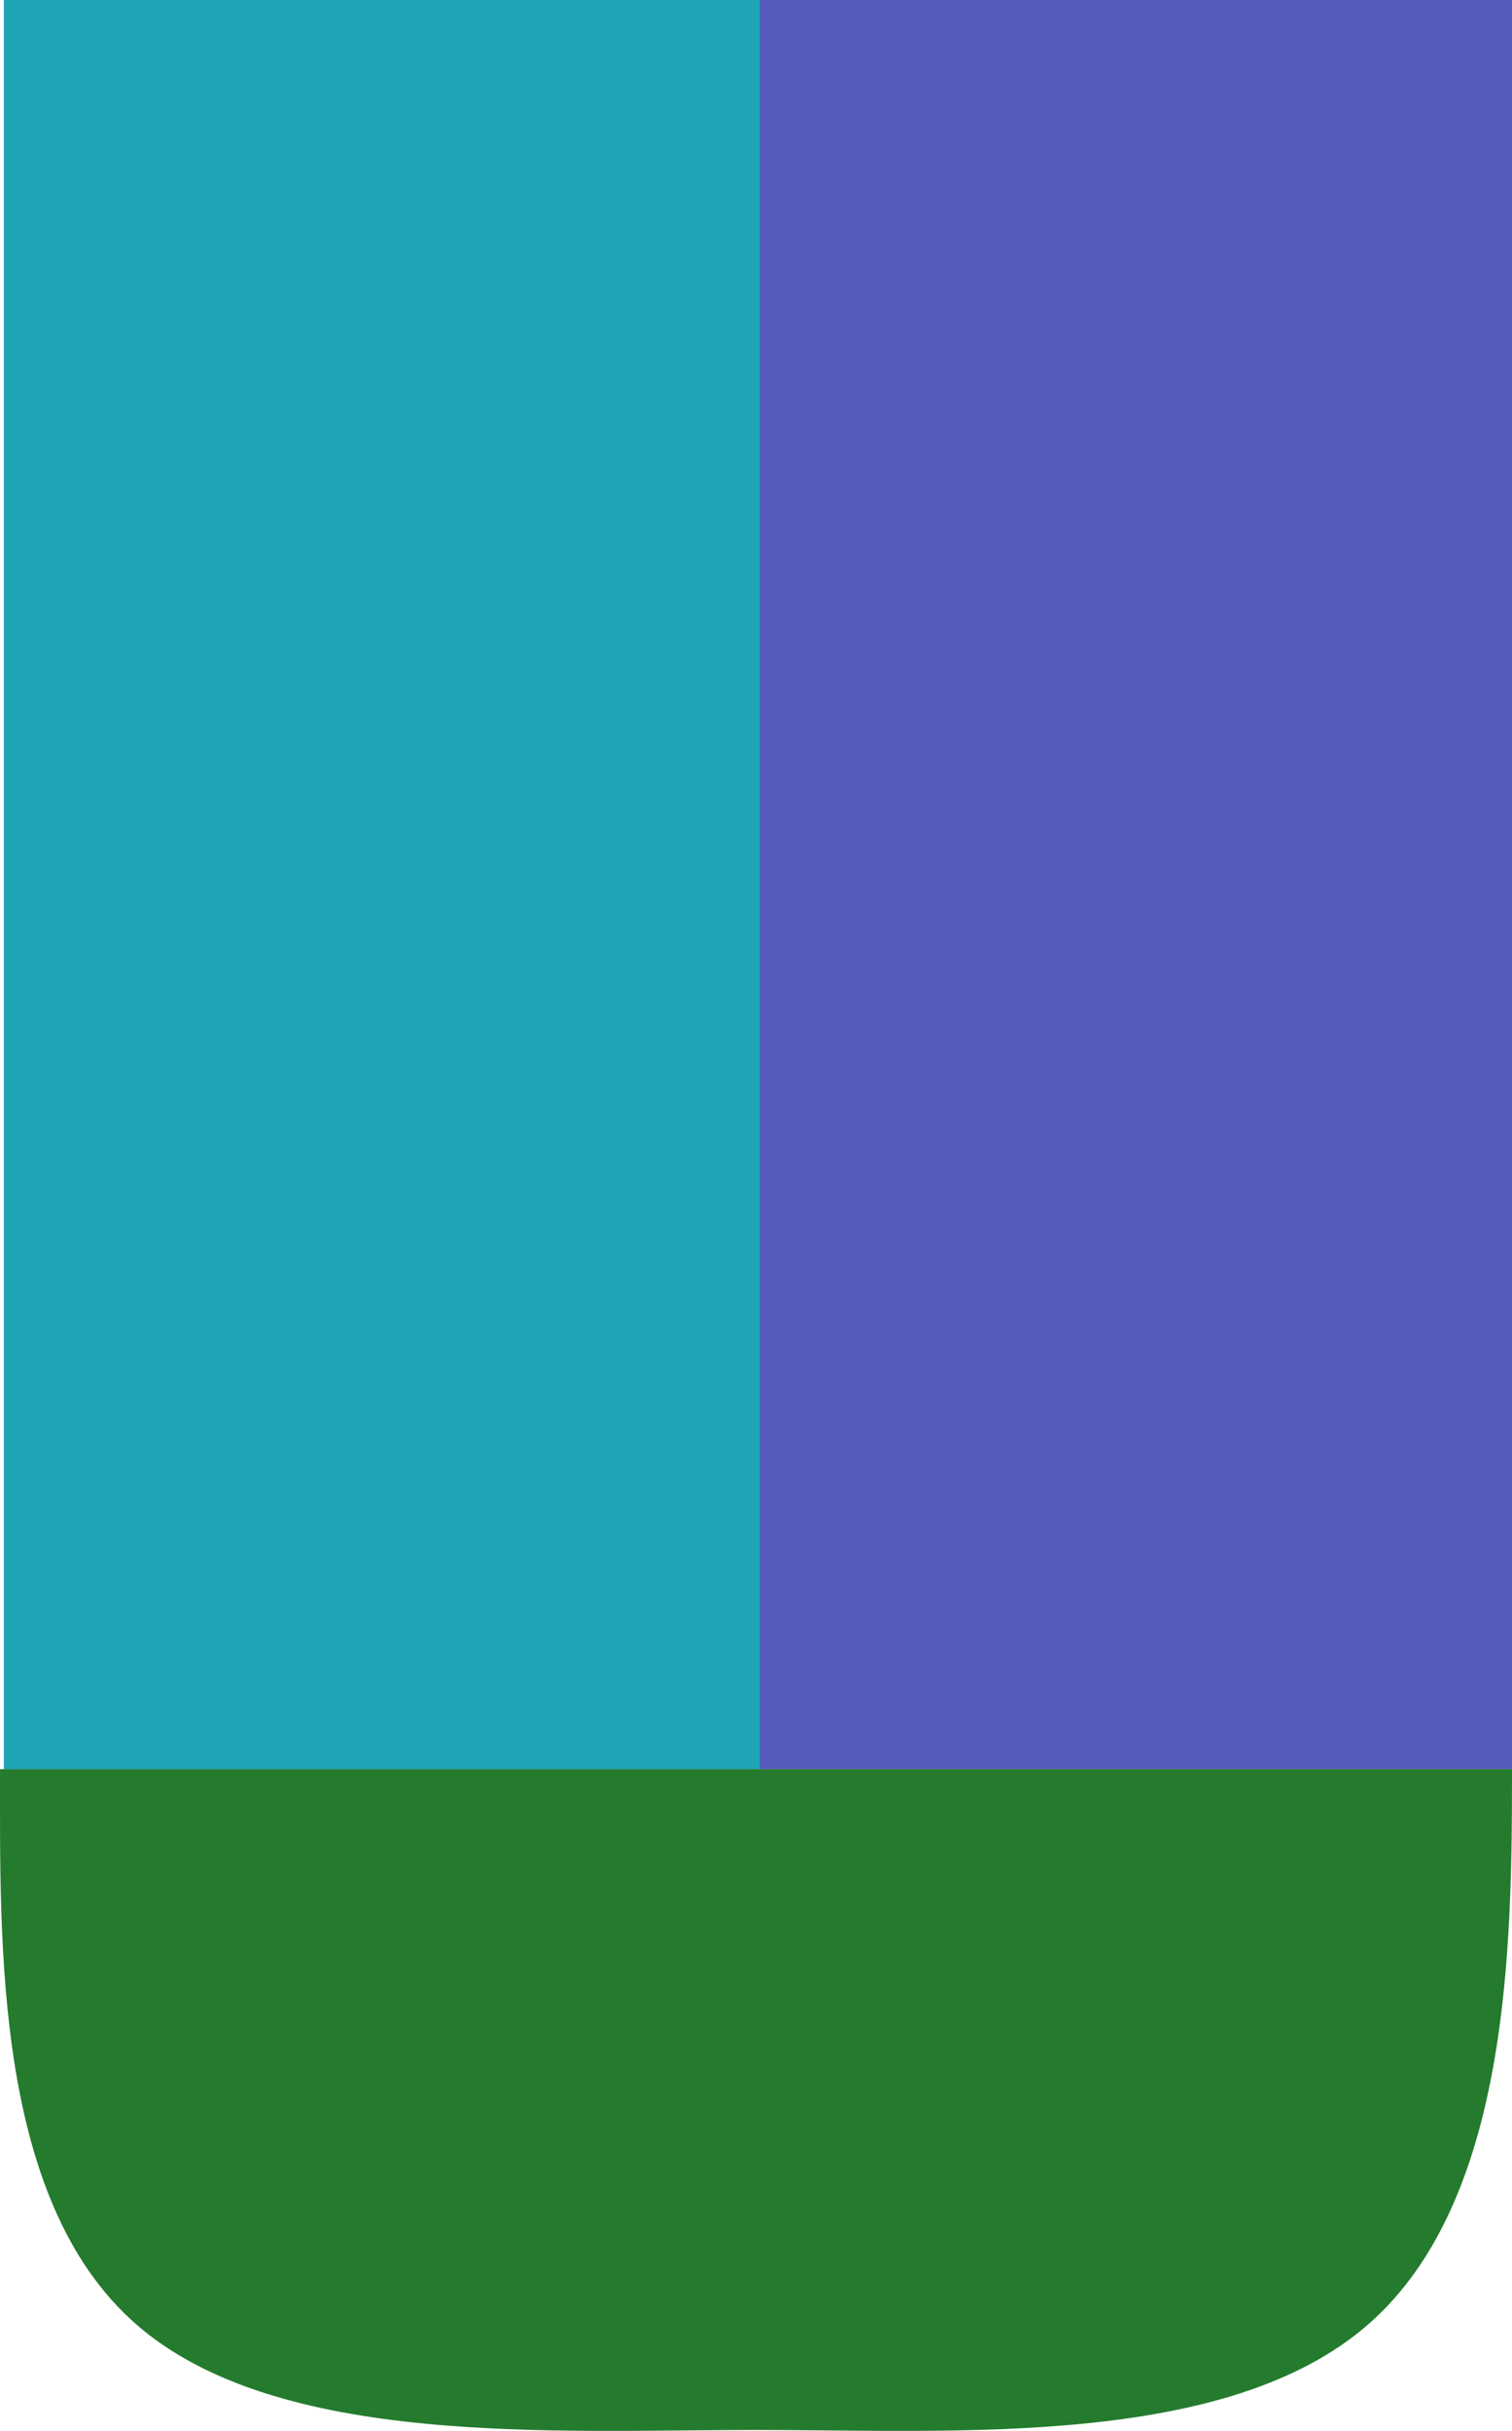 <svg width="112" height="180" viewBox="0 0 112 180" fill="none" xmlns="http://www.w3.org/2000/svg">
<rect x="56" width="56" height="131" fill="#565BBB"/>
<rect width="56" height="131" transform="matrix(-1 0 0 1 56.284 0)" fill="#1FA4B6"/>
<path d="M112 131C112 143.977 111.862 162.925 101.36 172.102C90.858 181.278 70.853 179.931 56.001 179.931C41.149 179.931 20.584 181.278 10.082 172.102C-0.42 162.925 0.002 143.977 0.002 131L56.001 131H112Z" fill="#247B2D"/>
</svg>

